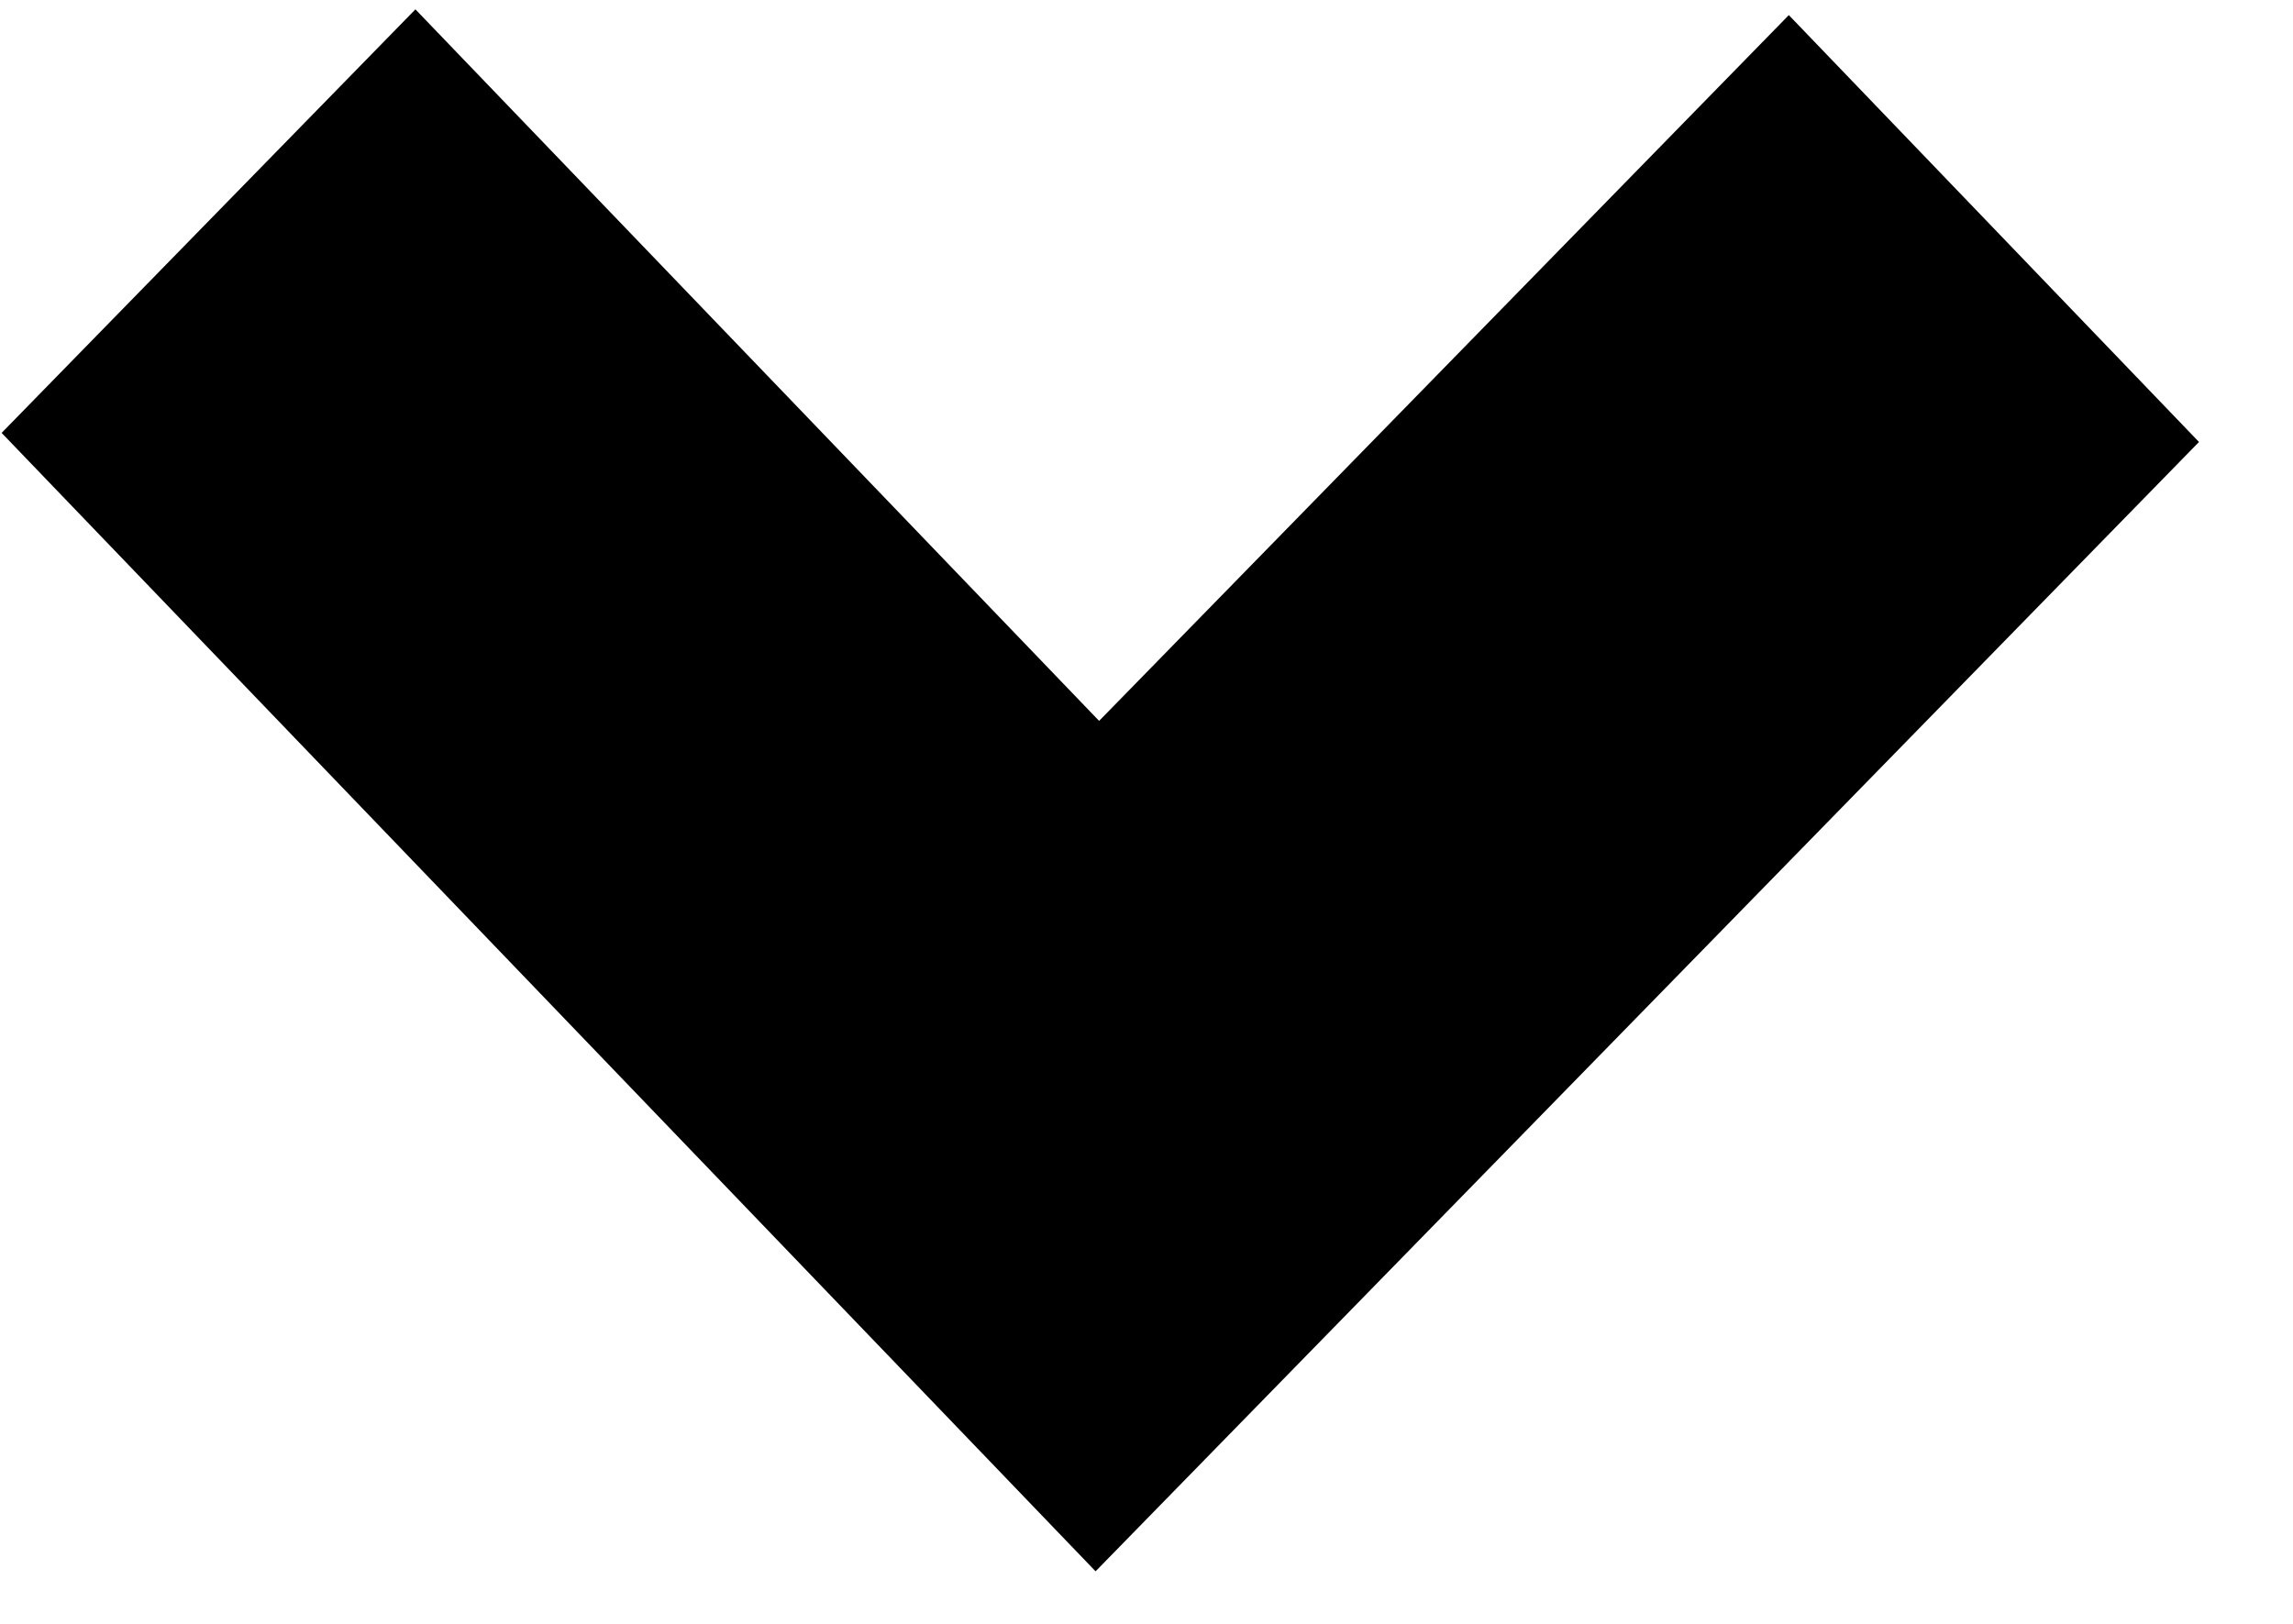 <?xml version="1.0" encoding="UTF-8" standalone="no"?><svg width='24' height='17' viewBox='0 0 24 17' fill='none' xmlns='http://www.w3.org/2000/svg'>
<path d='M4.348 0.098L0.017 4.532L11.467 16.45L23.016 4.627L18.723 0.158L11.504 7.547L4.348 0.098Z' fill='black'/>
</svg>
